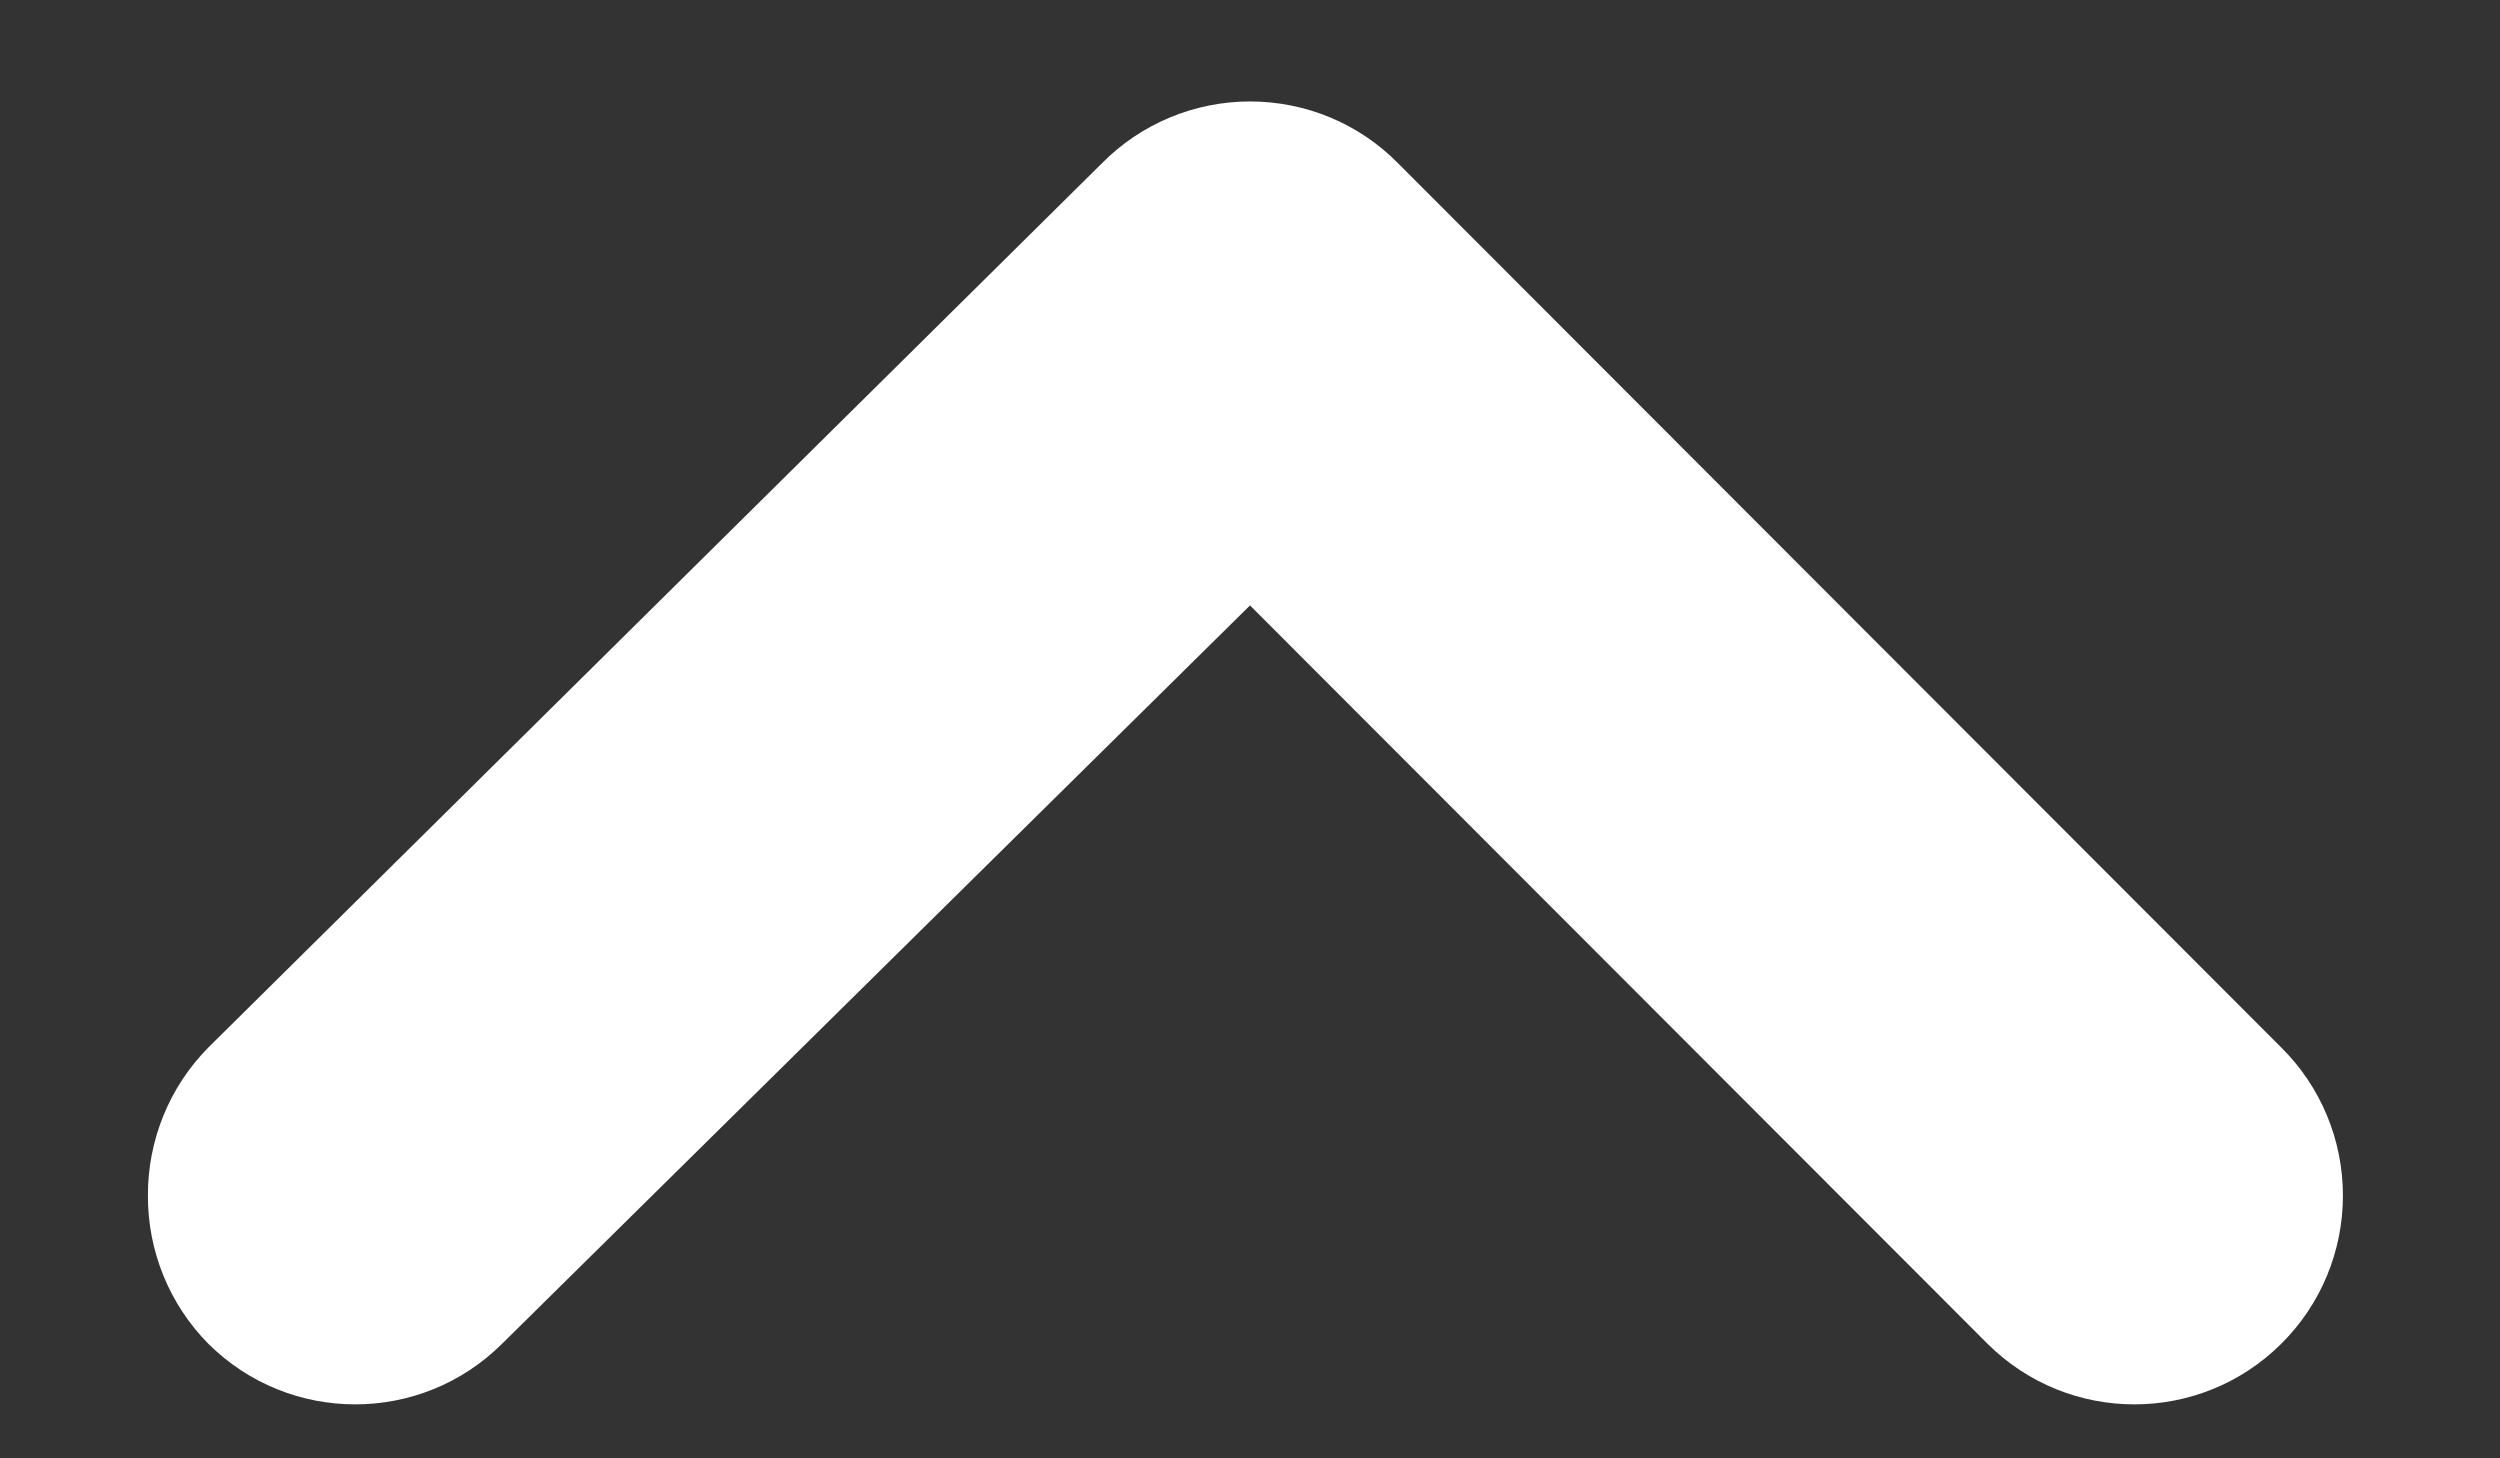<svg width="12" height="7" viewBox="0 0 12 7" fill="none" xmlns="http://www.w3.org/2000/svg">
<rect x="0" y="0" width="12" height="7" fill="#333333" stroke="none"/>
<path fill-rule="evenodd" clip-rule="evenodd" d="M6 2.906L9.54 6.45C9.93 6.838 10.56 6.838 10.95 6.45C11.14 6.262 11.246 6.006 11.246 5.739C11.246 5.472 11.14 5.216 10.95 5.028L6.71 0.783C6.523 0.593 6.267 0.487 6 0.487C5.734 0.487 5.478 0.593 5.29 0.783L1 5.028C0.813 5.217 0.709 5.473 0.71 5.739C0.709 6.005 0.813 6.261 1 6.45C1.39 6.838 2.02 6.838 2.41 6.45L6 2.906Z" fill="white"/>
</svg>
